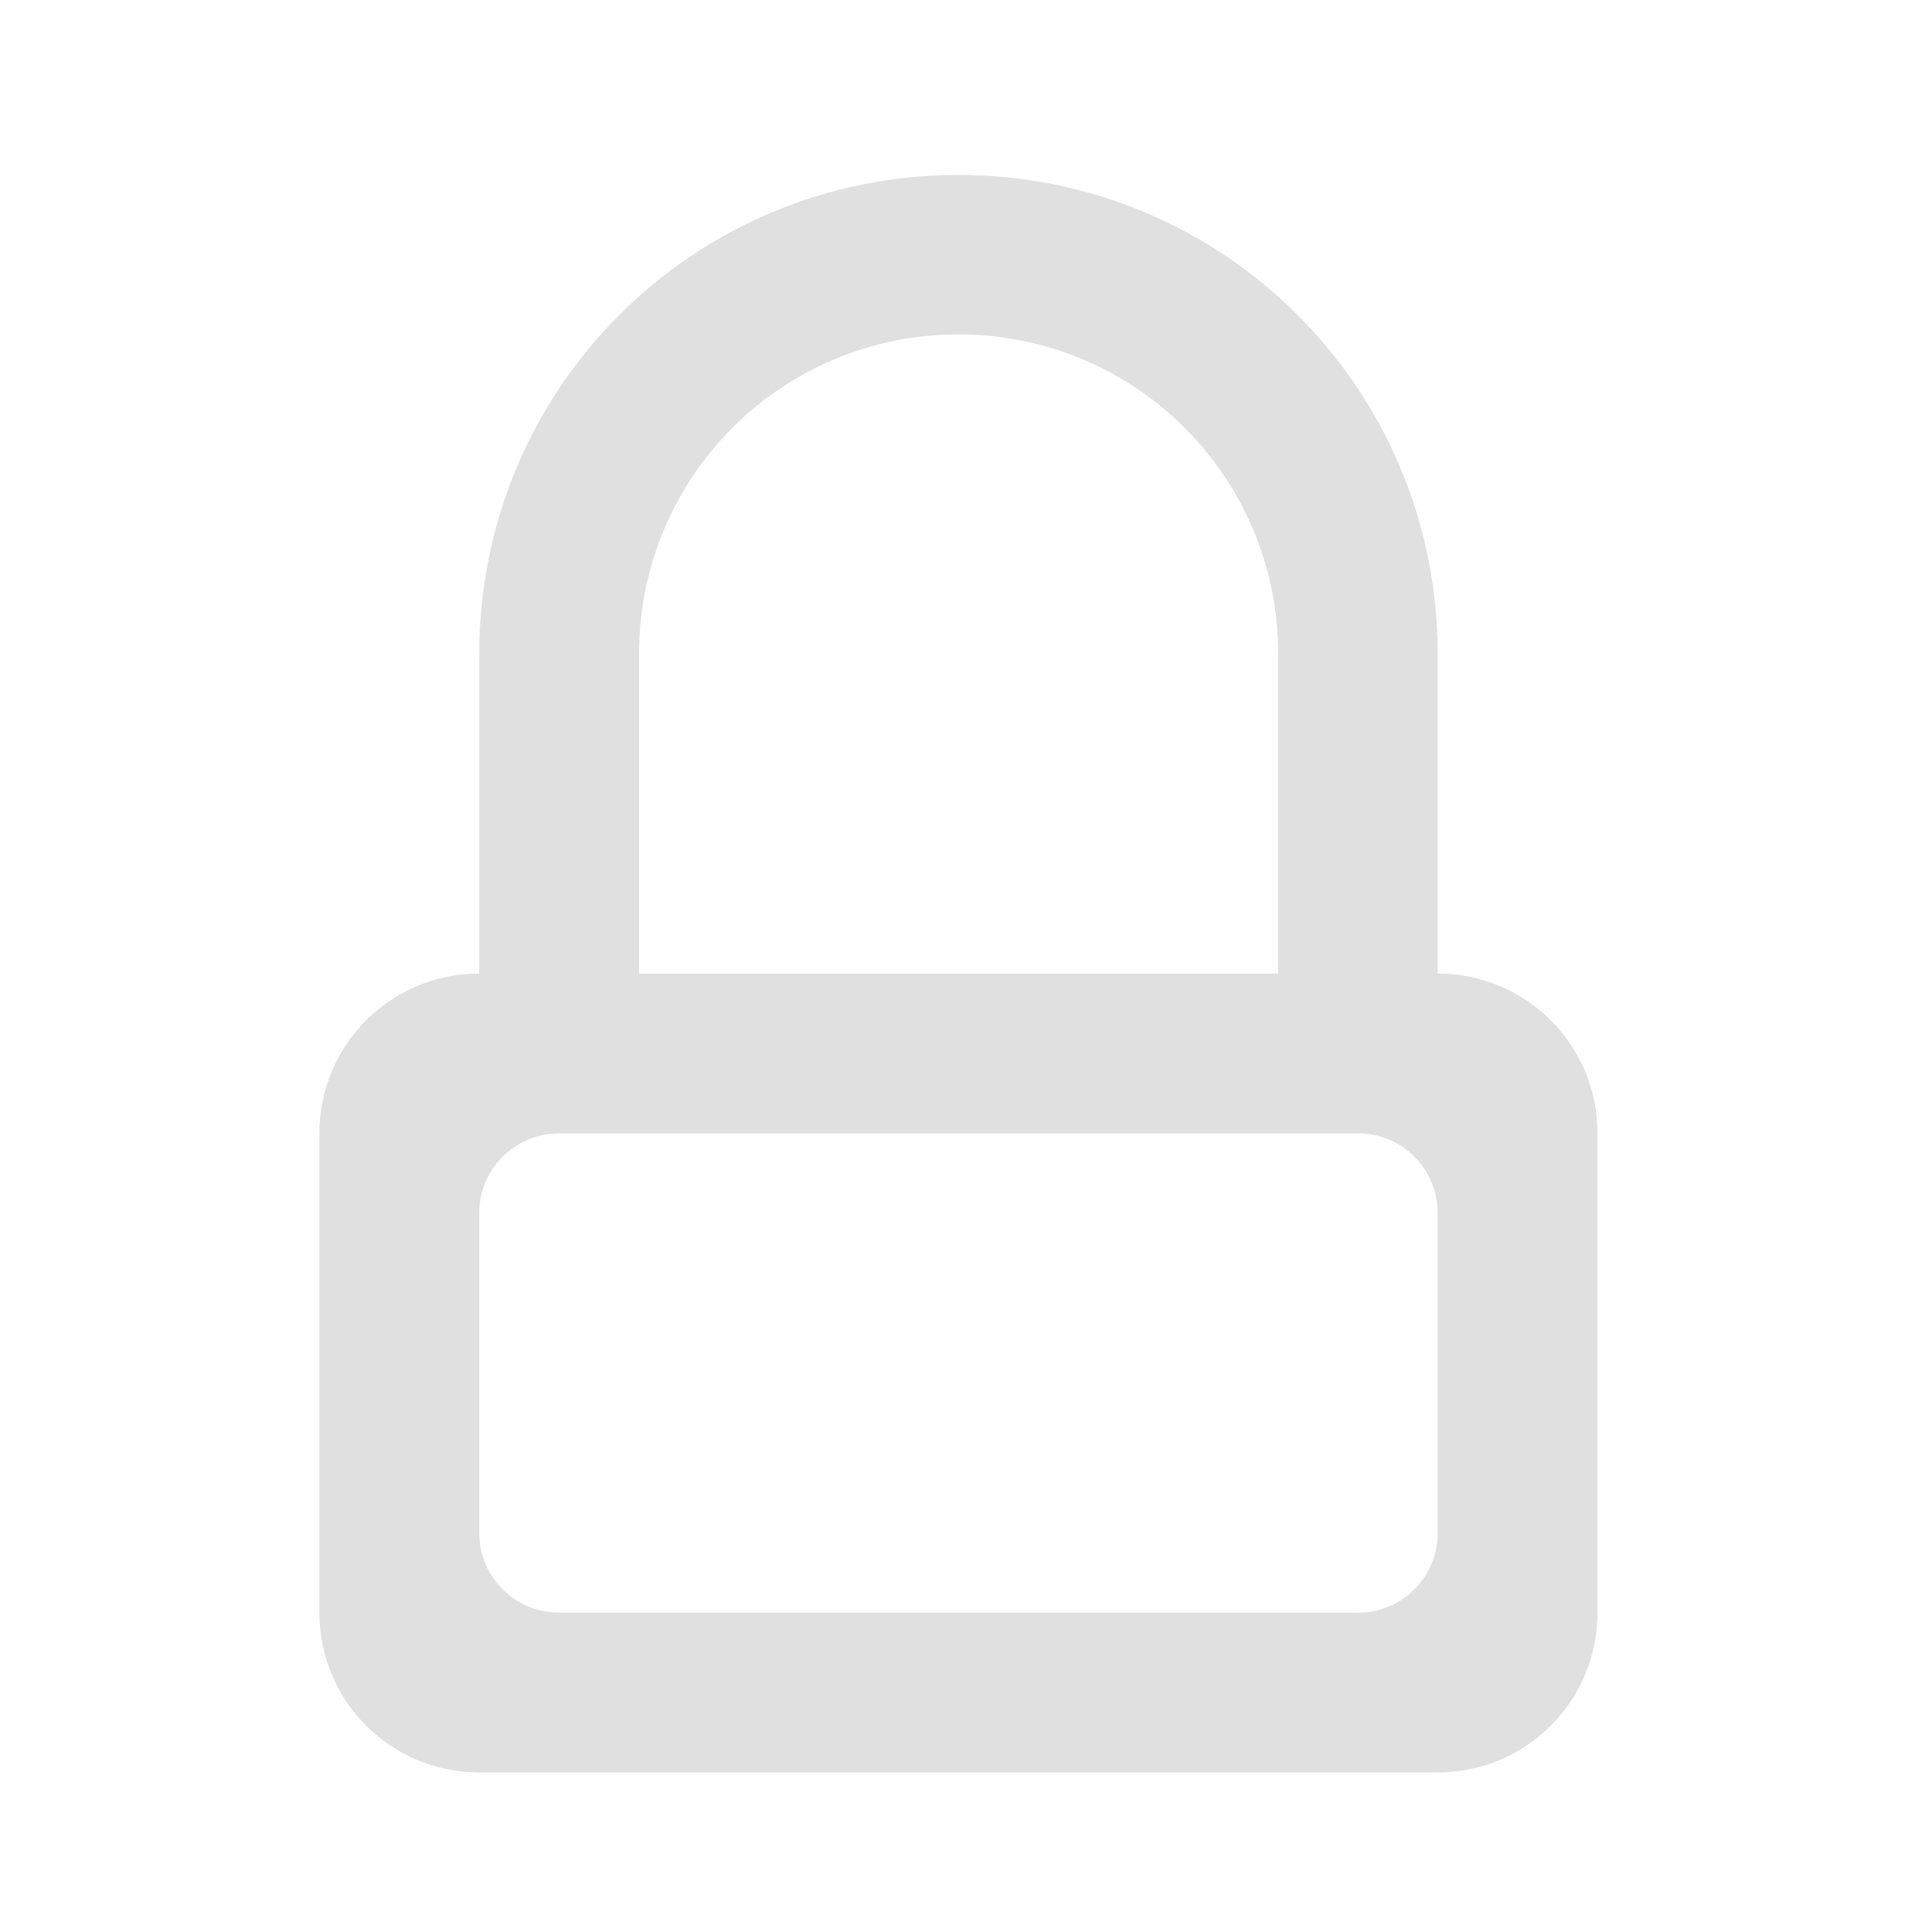 <svg height="22" viewBox="0 0 22 22" width="22" xmlns="http://www.w3.org/2000/svg"><g fill="#e0e0e0"><path d="m5.457 11.086c-1.008 0-1.82.812-1.82 1.82v5.457c0 1.008.812 1.82 1.82 1.82h10.914c1.008 0 1.82-.812 1.82-1.82v-5.457c0-1.008-.812-1.82-1.82-1.82zm.91 1.82h9.098c.504 0 .906.406.906.91v3.637c0 .504-.402.91-.906.91h-9.098c-.504 0-.91-.406-.91-.91v-3.637c0-.504.406-.91.91-.91zm0 0"/><path d="m10.914 1.992c-3.023 0-5.457 2.434-5.457 5.457v4.547h1.82v-4.547c0-2.016 1.621-3.641 3.637-3.641 2.016 0 3.641 1.625 3.641 3.641v4.547h1.816v-4.547c0-3.023-2.434-5.457-5.457-5.457zm0 0"/></g></svg>